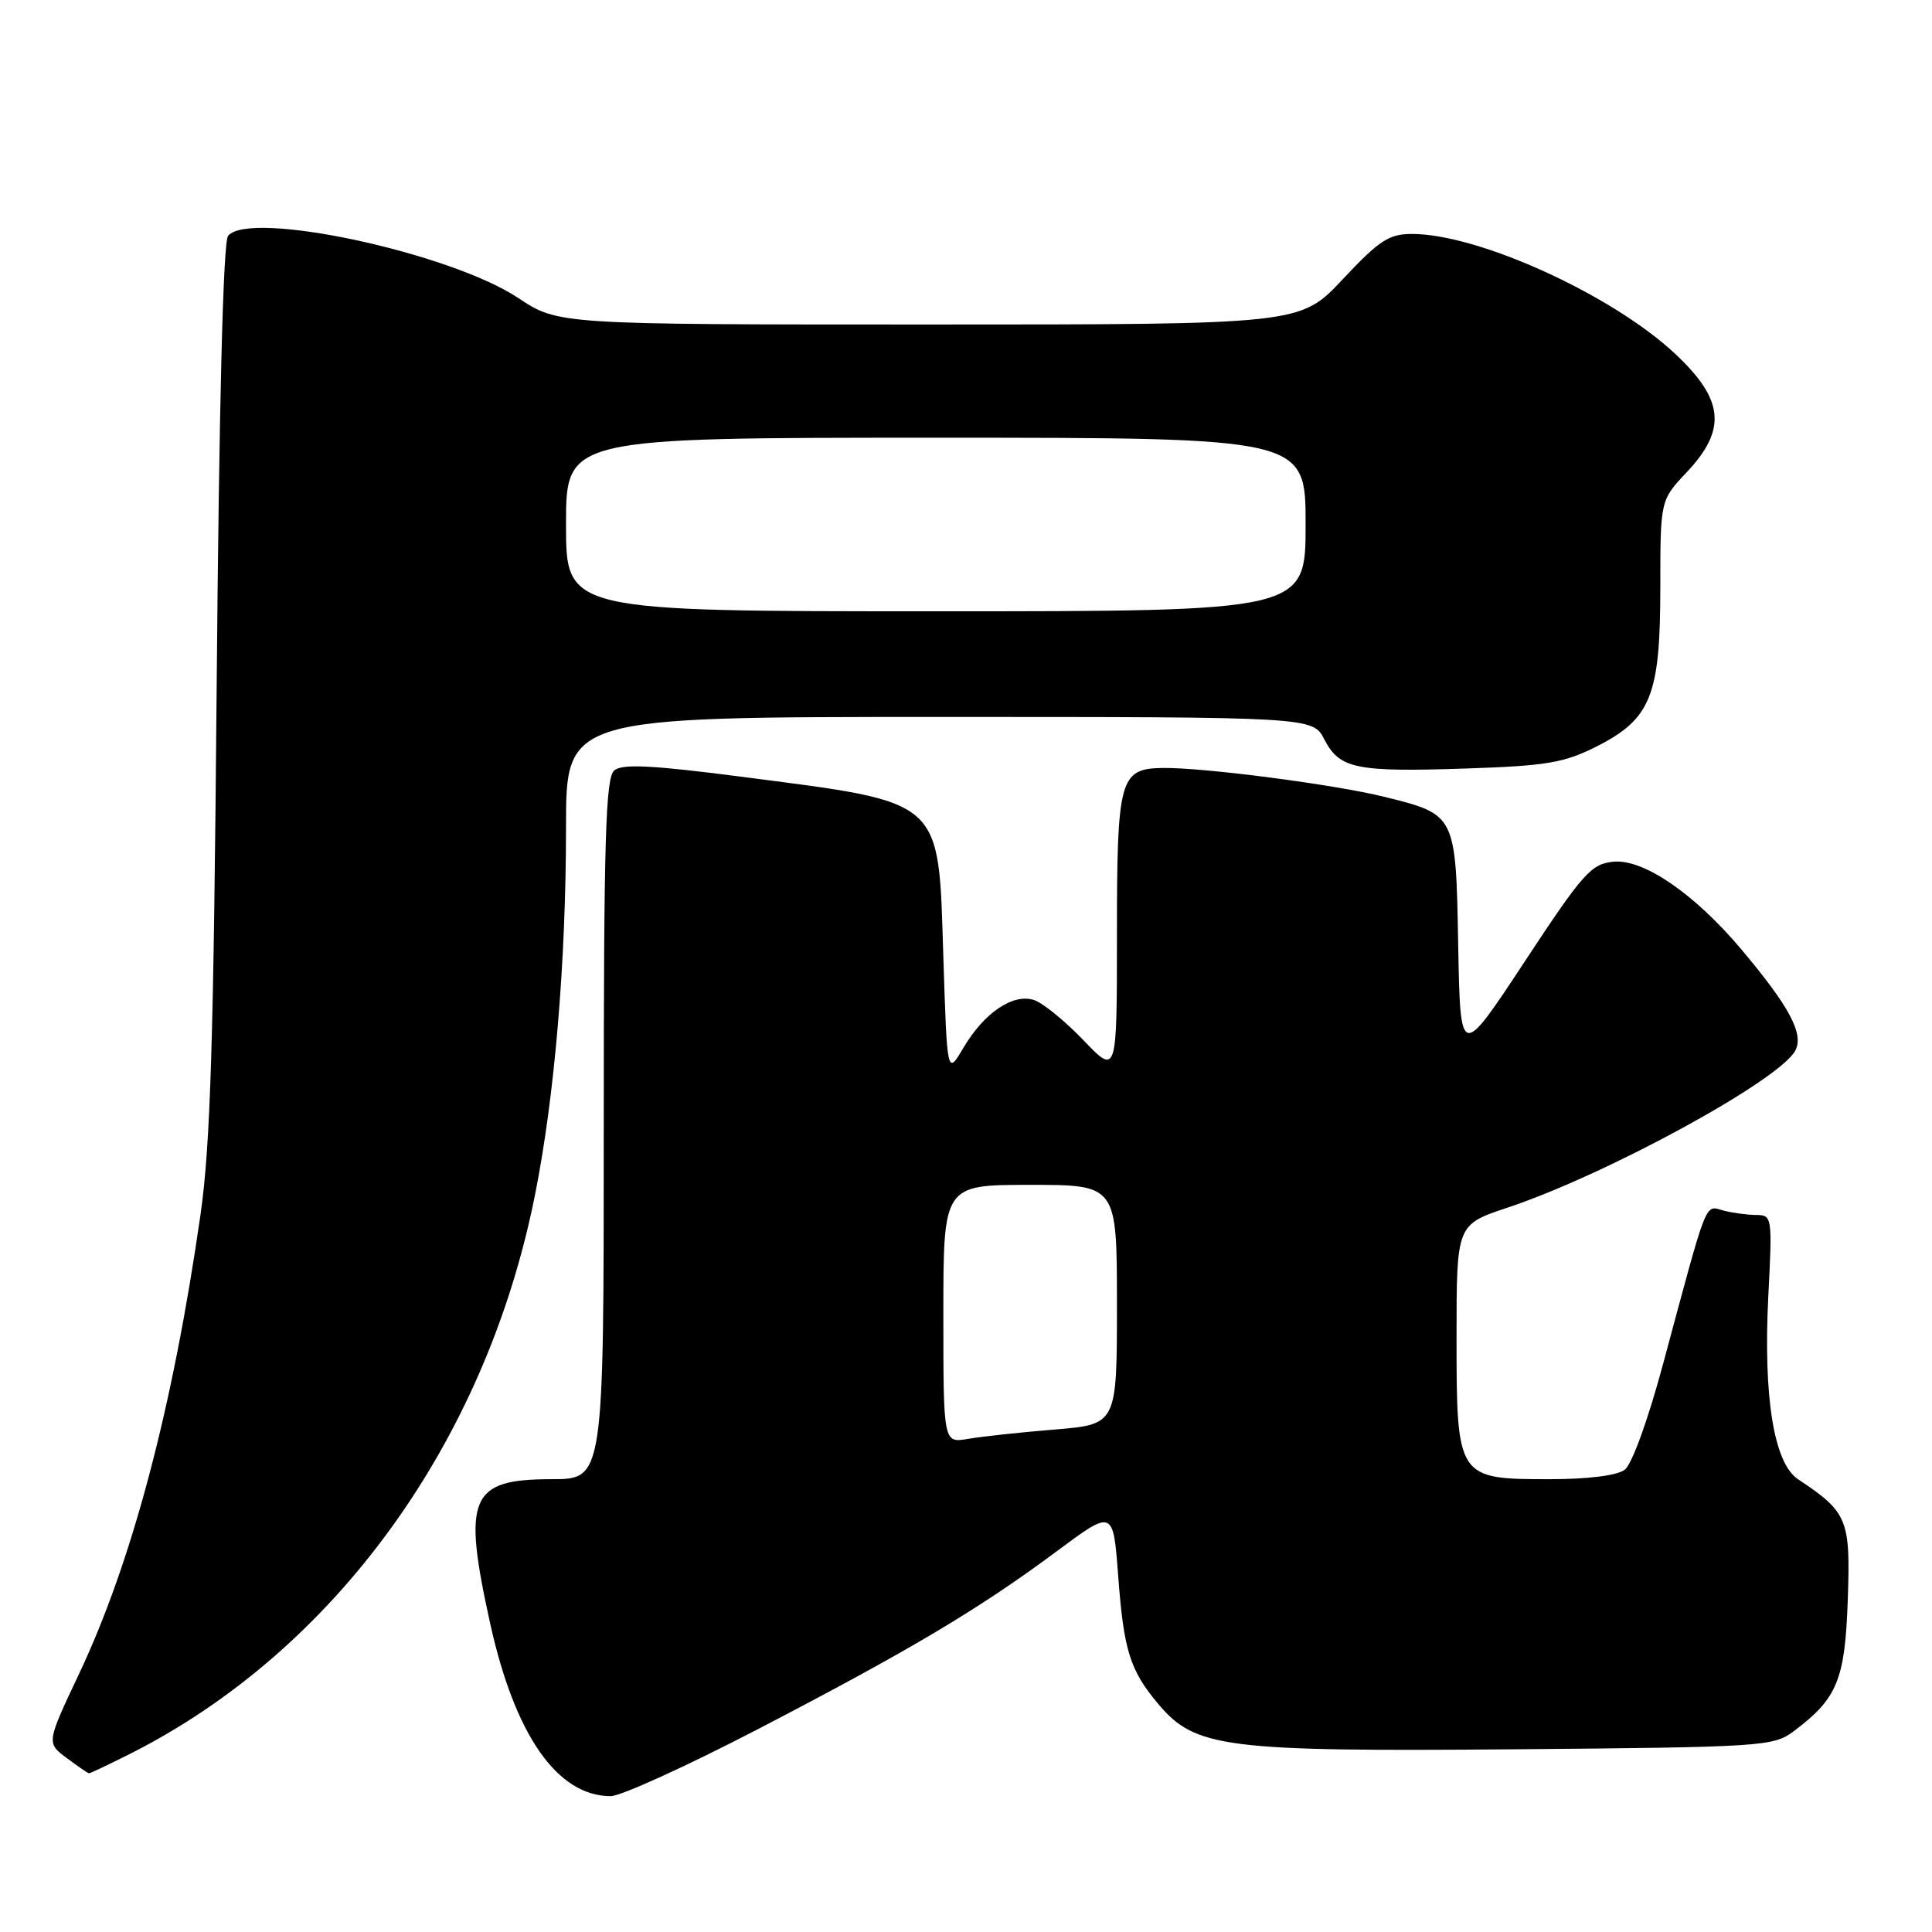 <?xml version="1.0" encoding="UTF-8" standalone="no"?>
<!DOCTYPE svg PUBLIC "-//W3C//DTD SVG 1.1//EN" "http://www.w3.org/Graphics/SVG/1.1/DTD/svg11.dtd" >
<svg xmlns="http://www.w3.org/2000/svg" xmlns:xlink="http://www.w3.org/1999/xlink" version="1.1" viewBox="0 0 256 256">
 <g >
 <path fill="currentColor"
d=" M 100.45 229.11 C 120.55 218.67 129.74 213.20 140.00 205.57 C 147.50 199.99 147.50 199.99 148.16 208.74 C 148.90 218.72 149.72 221.32 153.49 225.80 C 158.38 231.62 162.31 232.11 200.82 231.79 C 233.40 231.51 234.97 231.41 237.62 229.44 C 243.46 225.07 244.47 222.63 244.84 211.98 C 245.21 201.31 244.83 200.38 238.24 196.00 C 235.05 193.88 233.63 185.12 234.31 171.75 C 234.85 161.21 234.82 161.00 232.68 160.99 C 231.48 160.98 229.52 160.71 228.32 160.39 C 225.87 159.73 226.33 158.57 220.43 180.50 C 218.40 188.08 216.25 194.02 215.28 194.75 C 214.26 195.52 210.40 196.00 205.31 196.00 C 193.07 196.00 193.00 195.89 193.00 177.13 C 193.00 162.27 193.00 162.27 199.75 160.02 C 212.86 155.66 235.77 143.16 237.88 139.22 C 239.06 137.01 237.12 133.37 230.68 125.73 C 224.49 118.40 217.77 113.80 213.80 114.18 C 210.83 114.47 209.77 115.66 202.02 127.43 C 193.50 140.36 193.50 140.36 193.22 125.31 C 192.91 107.89 192.93 107.94 183.46 105.59 C 176.87 103.95 159.44 101.68 154.05 101.76 C 148.36 101.85 148.00 103.16 148.00 123.92 C 148.00 142.47 148.00 142.47 143.54 137.81 C 141.09 135.26 138.14 132.86 136.99 132.50 C 134.21 131.62 130.40 134.20 127.67 138.82 C 125.50 142.50 125.50 142.50 125.00 126.85 C 124.32 105.58 125.29 106.44 98.15 102.91 C 86.40 101.39 82.47 101.19 81.40 102.08 C 80.24 103.05 80.00 111.07 80.00 149.62 C 80.00 196.00 80.00 196.00 73.07 196.00 C 62.25 196.00 61.25 198.37 64.96 215.16 C 68.23 229.93 73.85 237.99 80.92 238.00 C 82.25 238.00 91.04 234.00 100.45 229.11 Z  M 17.28 232.37 C 44.36 218.69 64.34 191.12 70.87 158.43 C 73.50 145.30 75.00 127.49 75.00 109.58 C 75.00 95.00 75.00 95.00 124.47 95.00 C 173.95 95.00 173.95 95.00 175.49 97.99 C 177.51 101.88 179.67 102.32 194.32 101.83 C 204.84 101.48 207.25 101.08 211.46 98.96 C 218.75 95.30 220.00 92.21 220.00 77.91 C 220.00 66.28 220.00 66.28 223.50 62.57 C 228.83 56.92 228.45 52.97 222.01 46.92 C 213.66 39.08 195.94 31.00 187.09 31.00 C 184.05 31.00 182.75 31.85 177.92 37.00 C 172.30 43.00 172.30 43.00 123.14 43.00 C 73.97 43.00 73.97 43.00 68.66 39.48 C 59.59 33.46 33.06 27.78 30.22 31.25 C 29.57 32.05 29.03 53.42 28.71 91.00 C 28.31 138.02 27.89 151.76 26.56 161.00 C 22.90 186.50 17.52 206.86 10.51 221.72 C 6.15 230.94 6.15 230.94 8.83 232.94 C 10.30 234.04 11.63 234.95 11.78 234.97 C 11.94 234.99 14.41 233.81 17.28 232.37 Z  M 125.00 174.11 C 125.00 157.00 125.00 157.00 136.50 157.00 C 148.00 157.00 148.00 157.00 148.00 172.87 C 148.00 188.74 148.00 188.74 139.75 189.42 C 135.21 189.79 130.04 190.35 128.25 190.66 C 125.00 191.22 125.00 191.22 125.00 174.11 Z  M 75.00 69.50 C 75.00 58.00 75.00 58.00 124.00 58.00 C 173.00 58.00 173.00 58.00 173.00 69.50 C 173.00 81.00 173.00 81.00 124.00 81.00 C 75.00 81.00 75.00 81.00 75.00 69.50 Z "/>
</g>
</svg>